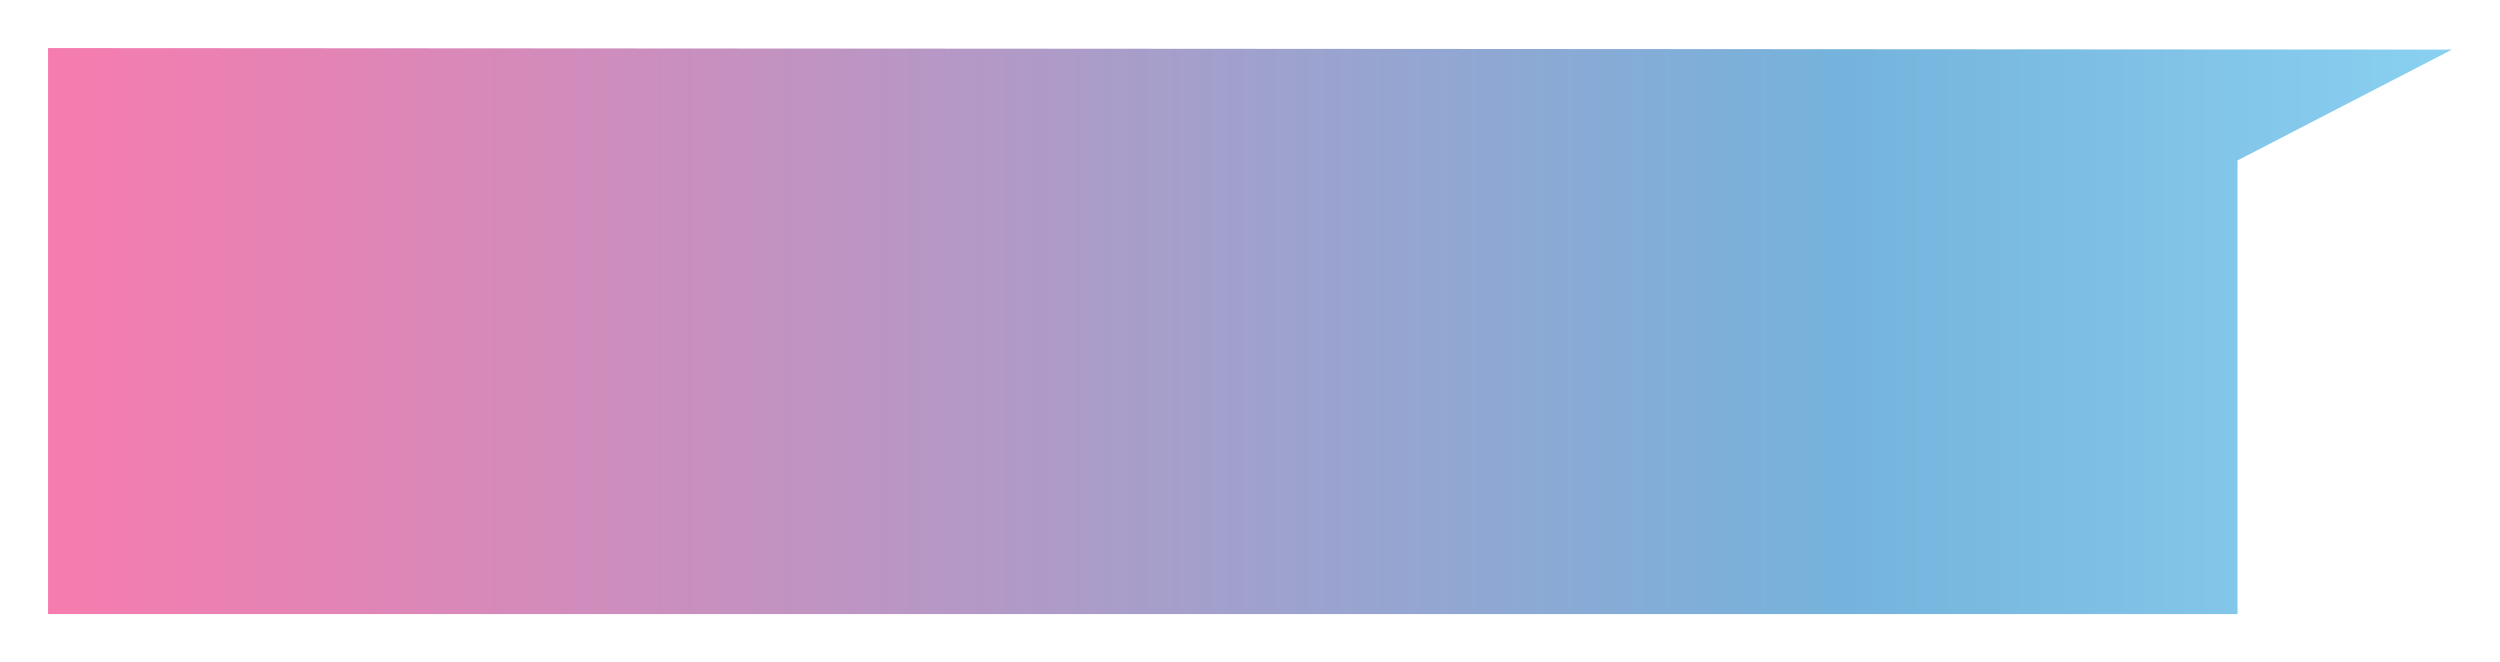 <svg xmlns="http://www.w3.org/2000/svg" xmlns:xlink="http://www.w3.org/1999/xlink" width="468.211" height="123.996" viewBox="0 0 468.211 123.996">
  <defs>
    <linearGradient id="linear-gradient" x1="-0.043" y1="1" x2="1" y2="1" gradientUnits="objectBoundingBox">
      <stop offset="0" stop-color="#ff78ab"/>
      <stop offset="0.755" stop-color="#75b3dc"/>
      <stop offset="1" stop-color="#8ad1f1"/>
    </linearGradient>
    <filter id="Path_176" x="0" y="0" width="468.211" height="123.996" filterUnits="userSpaceOnUse">
      <feOffset dy="3" input="SourceAlpha"/>
      <feGaussianBlur stdDeviation="3" result="blur"/>
      <feFlood flood-opacity="0.518"/>
      <feComposite operator="in" in2="blur"/>
      <feComposite in="SourceGraphic"/>
    </filter>
  </defs>
  <g transform="matrix(1, 0, 0, 1, 0, 0)" filter="url(#Path_176)">
    <path id="Path_176-2" data-name="Path 176" d="M-17410.5,16358.29l-40.156,20.75V16464h-410.055v-106Z" transform="translate(17869.71 -16352)" fill="url(#linear-gradient)"/>
  </g>
</svg>
